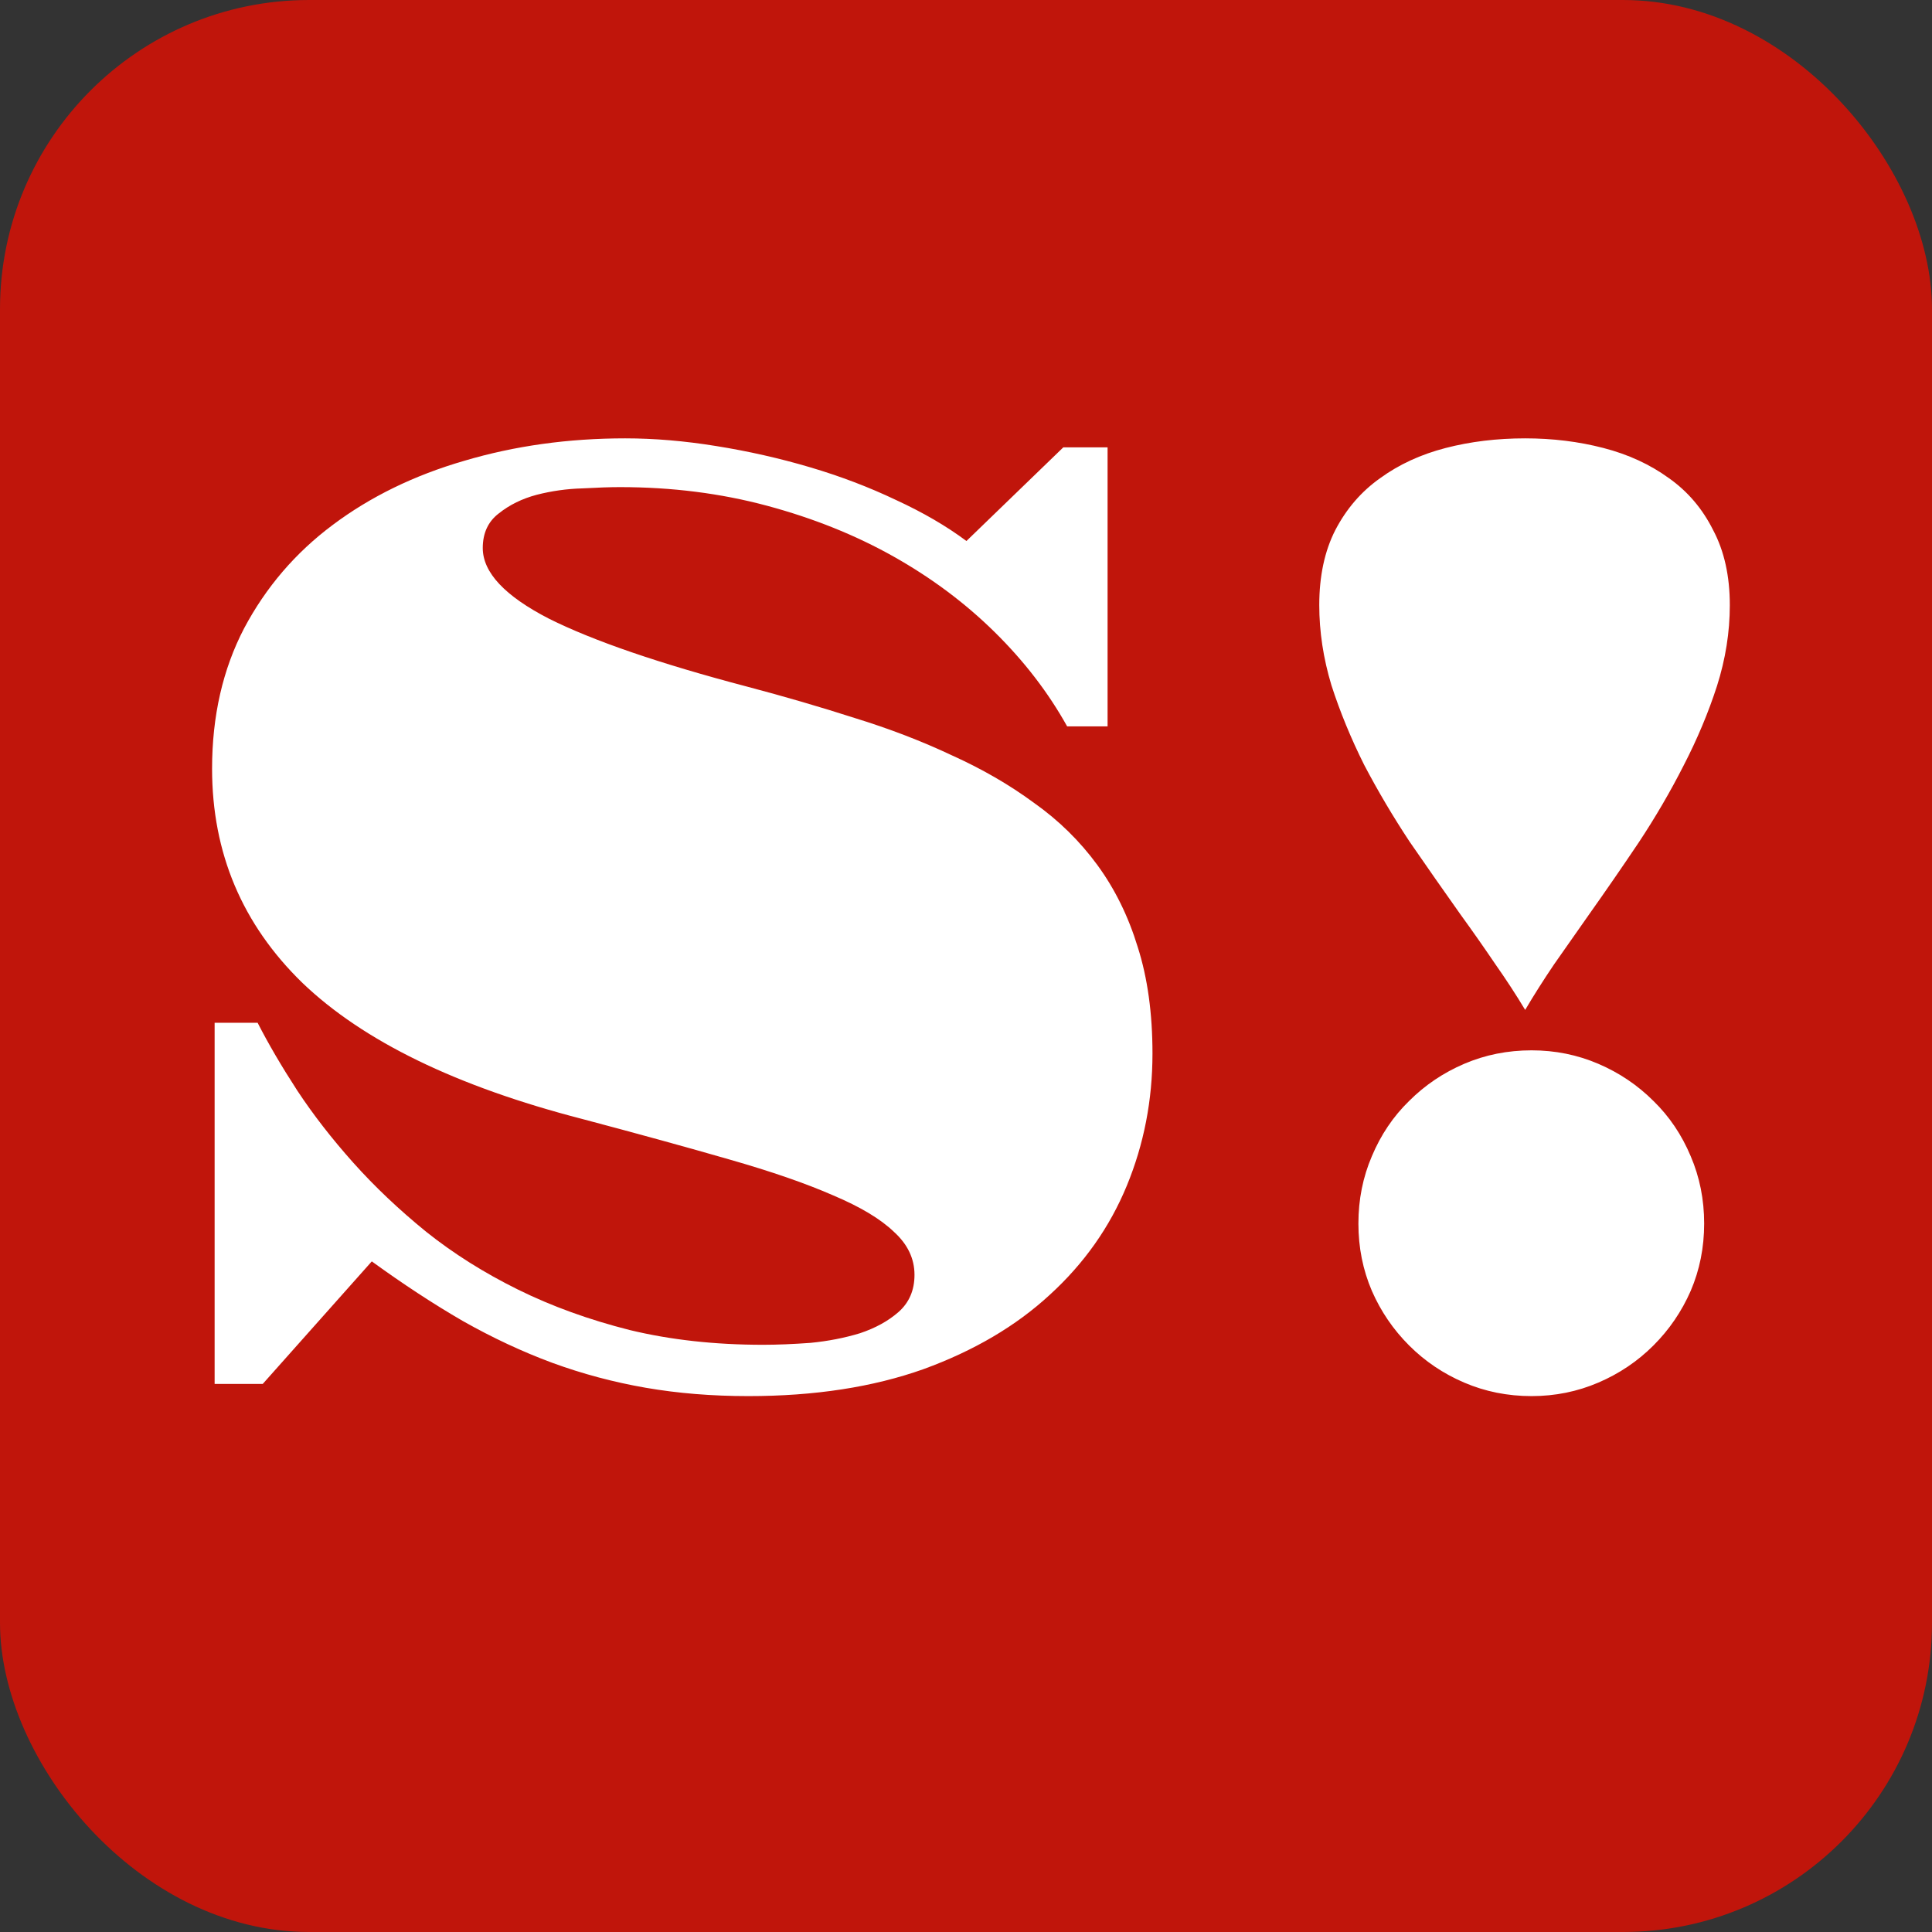 
<svg width="100" height="100" viewBox="0 0 100 100" fill="none" xmlns="http://www.w3.org/2000/svg">
<rect x="0" y="0" width="100" height="100" fill="#333333" stroke="none"/>
<rect width="100" height="100" rx="16" fill="#C0150B"/>
<path d="M11.109 52.938H13.334C13.887 54.022 14.574 55.195 15.393 56.457C16.212 57.697 17.174 58.936 18.281 60.176C19.388 61.415 20.65 62.611 22.066 63.762C23.483 64.891 25.066 65.887 26.814 66.75C28.563 67.613 30.489 68.311 32.592 68.842C34.695 69.351 36.997 69.606 39.498 69.606C40.228 69.606 41.047 69.572 41.955 69.506C42.863 69.417 43.715 69.251 44.512 69.008C45.309 68.742 45.973 68.377 46.504 67.912C47.057 67.425 47.334 66.783 47.334 65.986C47.334 65.145 46.98 64.404 46.272 63.762C45.585 63.098 44.534 62.467 43.117 61.869C41.7 61.249 39.908 60.63 37.738 60.01C35.591 59.39 33.057 58.693 30.135 57.918C23.627 56.236 18.801 53.889 15.658 50.879C12.537 47.846 10.977 44.15 10.977 39.789C10.977 37.066 11.53 34.643 12.637 32.518C13.766 30.393 15.293 28.611 17.219 27.172C19.167 25.711 21.436 24.604 24.025 23.852C26.637 23.077 29.415 22.689 32.359 22.689C33.865 22.689 35.436 22.822 37.074 23.088C38.734 23.354 40.35 23.719 41.922 24.184C43.493 24.648 44.977 25.213 46.371 25.877C47.766 26.519 48.983 27.227 50.023 28.002L55.037 23.154H57.328V37.598H55.236C54.262 35.849 53.012 34.222 51.484 32.717C49.957 31.212 48.208 29.906 46.238 28.799C44.268 27.692 42.088 26.818 39.697 26.176C37.307 25.534 34.772 25.213 32.094 25.213C31.585 25.213 30.932 25.235 30.135 25.279C29.338 25.301 28.552 25.412 27.777 25.611C27.025 25.811 26.372 26.131 25.818 26.574C25.265 26.995 24.988 27.592 24.988 28.367C24.988 29.629 26.128 30.846 28.408 32.02C30.71 33.171 34.13 34.344 38.668 35.539C40.594 36.048 42.453 36.59 44.246 37.166C46.039 37.719 47.71 38.361 49.26 39.092C50.831 39.8 52.248 40.619 53.51 41.549C54.794 42.456 55.889 43.53 56.797 44.77C57.704 46.009 58.402 47.426 58.889 49.02C59.398 50.613 59.652 52.45 59.652 54.531C59.652 56.944 59.21 59.224 58.324 61.371C57.439 63.518 56.111 65.4 54.34 67.016C52.591 68.632 50.411 69.915 47.799 70.867C45.187 71.797 42.165 72.262 38.734 72.262C36.853 72.262 35.082 72.118 33.422 71.83C31.762 71.542 30.146 71.111 28.574 70.535C27.025 69.96 25.486 69.24 23.959 68.377C22.432 67.492 20.86 66.462 19.244 65.289L13.6 71.631H11.109V52.938ZM78.943 52.273C78.478 51.499 77.958 50.702 77.383 49.883C76.829 49.064 76.232 48.212 75.59 47.326C74.727 46.109 73.852 44.858 72.967 43.574C72.103 42.268 71.318 40.94 70.609 39.59C69.923 38.217 69.359 36.845 68.916 35.473C68.495 34.078 68.285 32.695 68.285 31.322C68.285 29.817 68.562 28.522 69.115 27.438C69.691 26.331 70.466 25.434 71.439 24.748C72.413 24.04 73.542 23.52 74.826 23.188C76.11 22.855 77.482 22.689 78.943 22.689C80.36 22.689 81.71 22.855 82.994 23.188C84.278 23.52 85.407 24.04 86.381 24.748C87.355 25.434 88.118 26.331 88.672 27.438C89.247 28.522 89.535 29.817 89.535 31.322C89.535 32.717 89.314 34.111 88.871 35.506C88.428 36.878 87.853 38.251 87.144 39.623C86.458 40.973 85.684 42.301 84.82 43.607C83.957 44.891 83.094 46.142 82.231 47.359C81.611 48.245 81.013 49.097 80.438 49.916C79.884 50.735 79.386 51.521 78.943 52.273ZM70.311 63.33C70.311 62.09 70.543 60.928 71.008 59.844C71.473 58.737 72.115 57.785 72.934 56.988C73.753 56.169 74.704 55.527 75.789 55.062C76.874 54.598 78.036 54.365 79.275 54.365C80.493 54.365 81.644 54.598 82.728 55.062C83.813 55.527 84.765 56.169 85.584 56.988C86.403 57.785 87.045 58.737 87.51 59.844C87.975 60.928 88.207 62.09 88.207 63.33C88.207 64.57 87.975 65.732 87.51 66.816C87.045 67.879 86.403 68.82 85.584 69.639C84.765 70.458 83.813 71.1 82.728 71.564C81.644 72.029 80.493 72.262 79.275 72.262C78.036 72.262 76.874 72.029 75.789 71.564C74.704 71.1 73.753 70.458 72.934 69.639C72.115 68.82 71.473 67.879 71.008 66.816C70.543 65.732 70.311 64.57 70.311 63.33Z" fill="white"/>
</svg>
